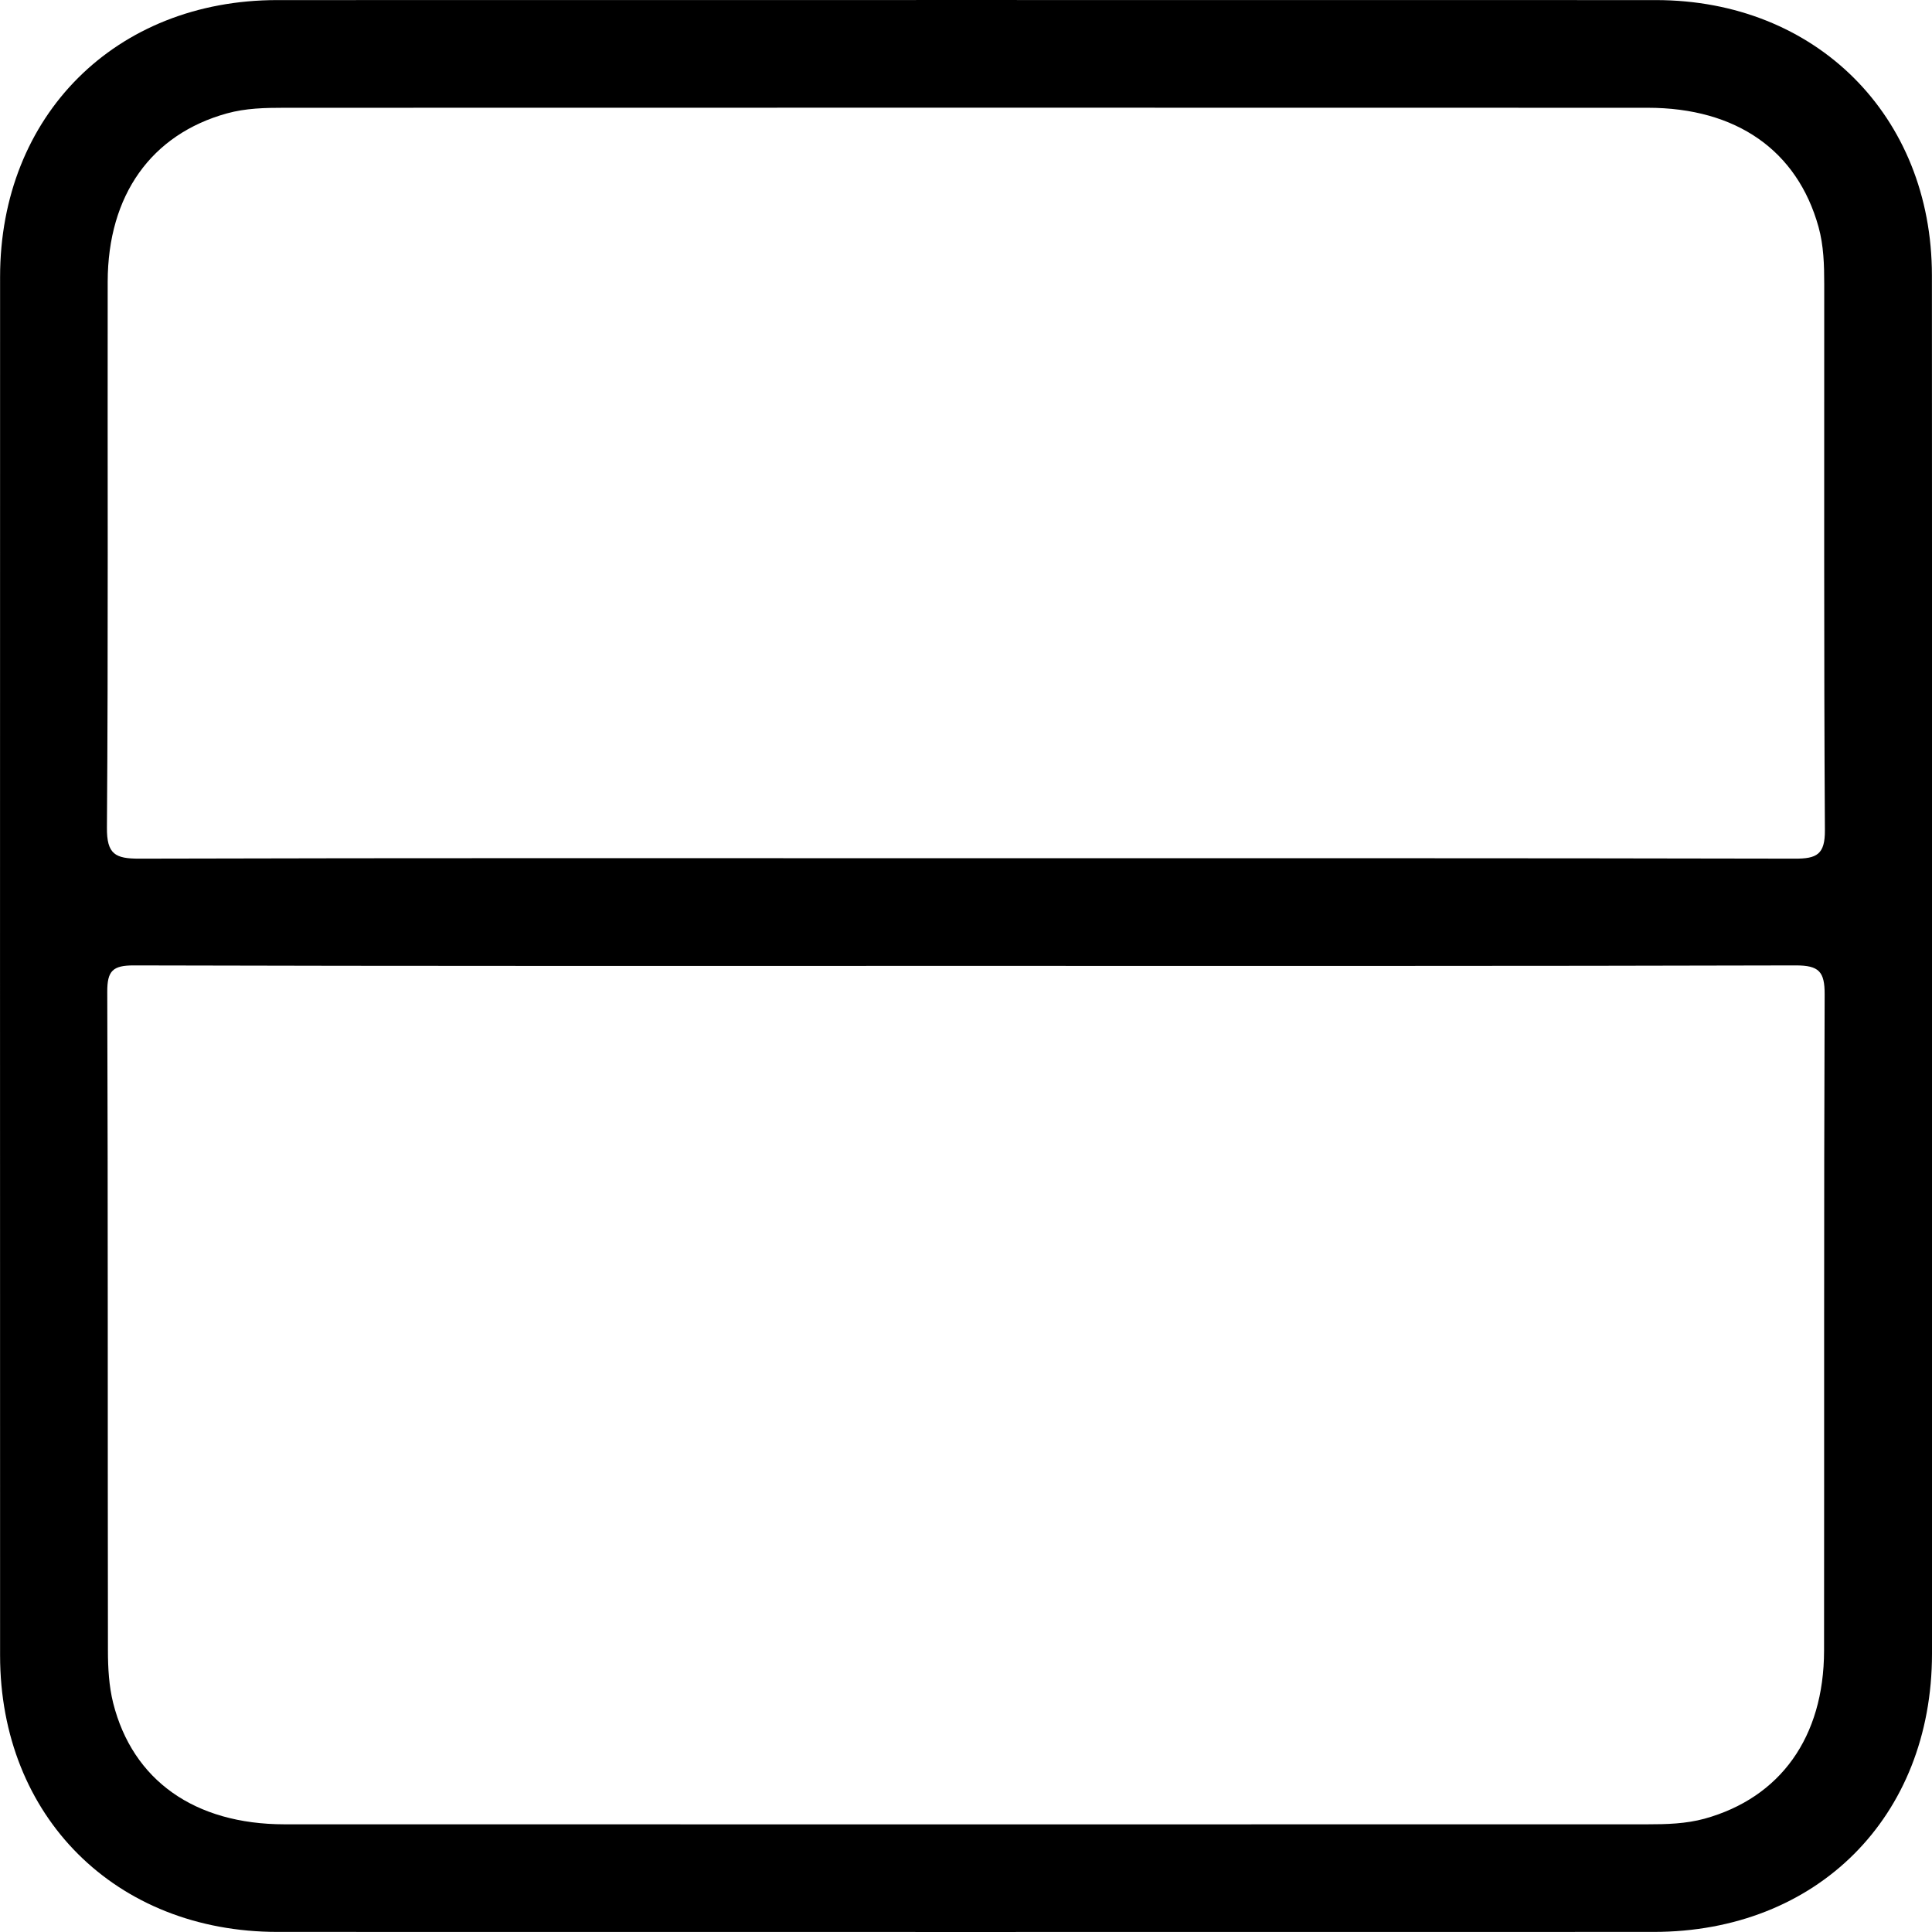 <svg width="23" height="23" viewBox="0 0 23 23" fill="none" xmlns="http://www.w3.org/2000/svg">
<path d="M23 11.513C23 14.237 23 16.963 23 19.688C22.999 21.631 21.631 22.999 19.685 22.999C14.225 23 8.765 23 3.305 22.999C1.378 22.999 0.001 21.627 0.001 19.707C0 14.237 0 8.767 0.001 3.297C0.001 1.374 1.377 0.001 3.301 0.001C8.771 -0 14.241 -0 19.711 0.001C21.617 0.001 22.998 1.378 22.999 3.278C23.001 6.022 23 8.768 23 11.513ZM11.501 11.499C8.198 11.499 4.895 11.502 1.592 11.493C1.343 11.493 1.276 11.557 1.277 11.807C1.286 14.421 1.281 17.036 1.285 19.65C1.285 19.858 1.297 20.072 1.347 20.273C1.58 21.197 2.319 21.717 3.386 21.718C8.795 21.719 14.203 21.719 19.611 21.718C19.84 21.718 20.07 21.712 20.293 21.651C21.194 21.401 21.713 20.682 21.715 19.652C21.718 17.047 21.712 14.443 21.722 11.838C21.723 11.566 21.654 11.493 21.378 11.493C18.087 11.502 14.794 11.499 11.501 11.499ZM11.485 10.217C14.78 10.217 18.073 10.215 21.368 10.222C21.628 10.223 21.727 10.172 21.725 9.883C21.712 7.716 21.718 5.55 21.717 3.384C21.717 3.155 21.711 2.925 21.649 2.701C21.396 1.792 20.672 1.283 19.615 1.283C14.205 1.281 8.794 1.282 3.384 1.283C3.155 1.283 2.925 1.288 2.701 1.35C1.802 1.599 1.284 2.322 1.282 3.353C1.279 5.519 1.289 7.685 1.273 9.851C1.27 10.171 1.373 10.223 1.661 10.222C4.937 10.213 8.211 10.217 11.485 10.217Z" fill="black"/>
</svg>
